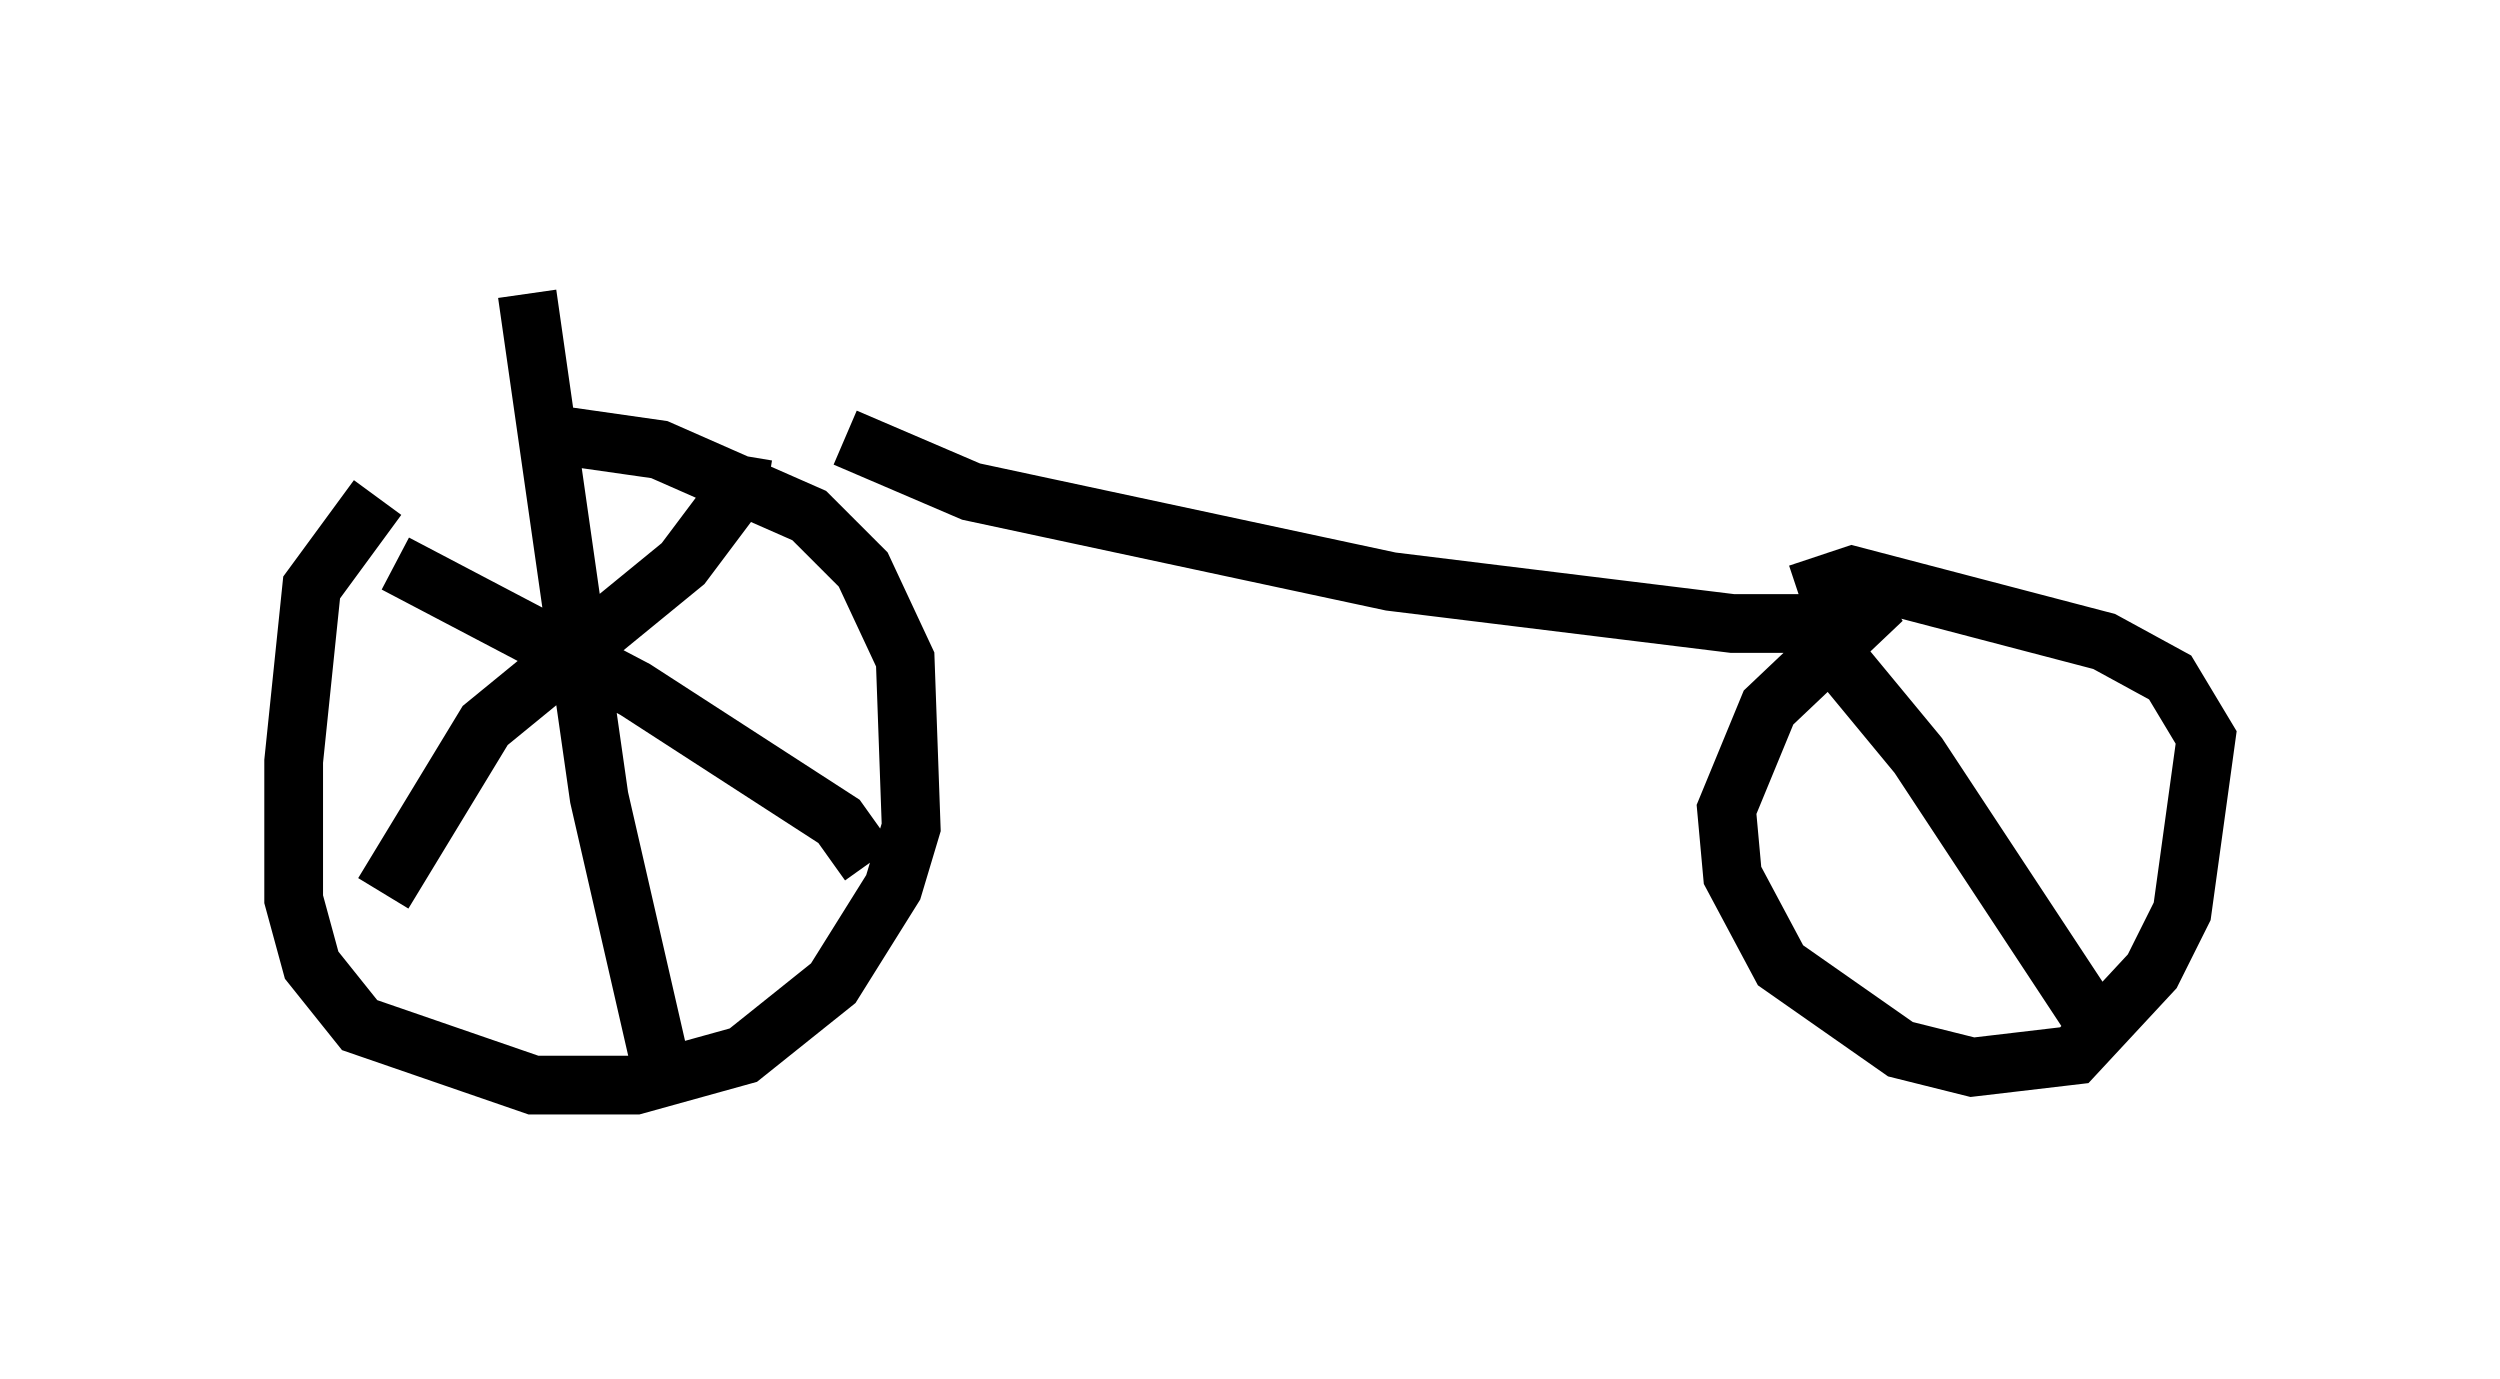 <?xml version="1.0" encoding="utf-8" ?>
<svg baseProfile="full" height="23.475" version="1.1" width="42.565" xmlns="http://www.w3.org/2000/svg" xmlns:ev="http://www.w3.org/2001/xml-events" xmlns:xlink="http://www.w3.org/1999/xlink"><defs /><rect fill="white" height="23.475" width="42.565" x="0" y="0" /><path d="M8.369, 7.654 m-1.94, 0.817 l-1.123, 1.531 -0.306, 2.96 l0.0, 2.348 0.306, 1.123 l0.817, 1.021 2.96, 1.021 l1.735, 0.0 1.838, -0.51 l1.531, -1.225 1.021, -1.633 l0.306, -1.021 -0.102, -2.858 l-0.715, -1.531 -0.919, -0.919 l-2.552, -1.123 -2.144, -0.306 m5.308, 0.102 l2.144, 0.919 7.146, 1.531 l5.819, 0.715 1.531, 0.0 l1.021, -0.408 -1.94, 1.838 l-0.715, 1.735 0.102, 1.123 l0.817, 1.531 2.042, 1.429 l1.225, 0.306 1.735, -0.204 l1.327, -1.429 0.51, -1.021 l0.408, -2.96 -0.613, -1.021 l-1.123, -0.613 -4.288, -1.123 l-0.919, 0.306 m-23.888, -0.51 l4.083, 2.144 3.471, 2.246 l0.51, 0.715 m-2.144, -6.942 l-0.102, 0.613 -0.919, 1.225 l-3.369, 2.756 -1.735, 2.858 m2.45, -10.208 l1.225, 8.575 1.123, 4.9 m19.396, -7.963 l1.94, 2.348 2.96, 4.492 " fill="none" stroke="black" stroke-width="1" /></svg>